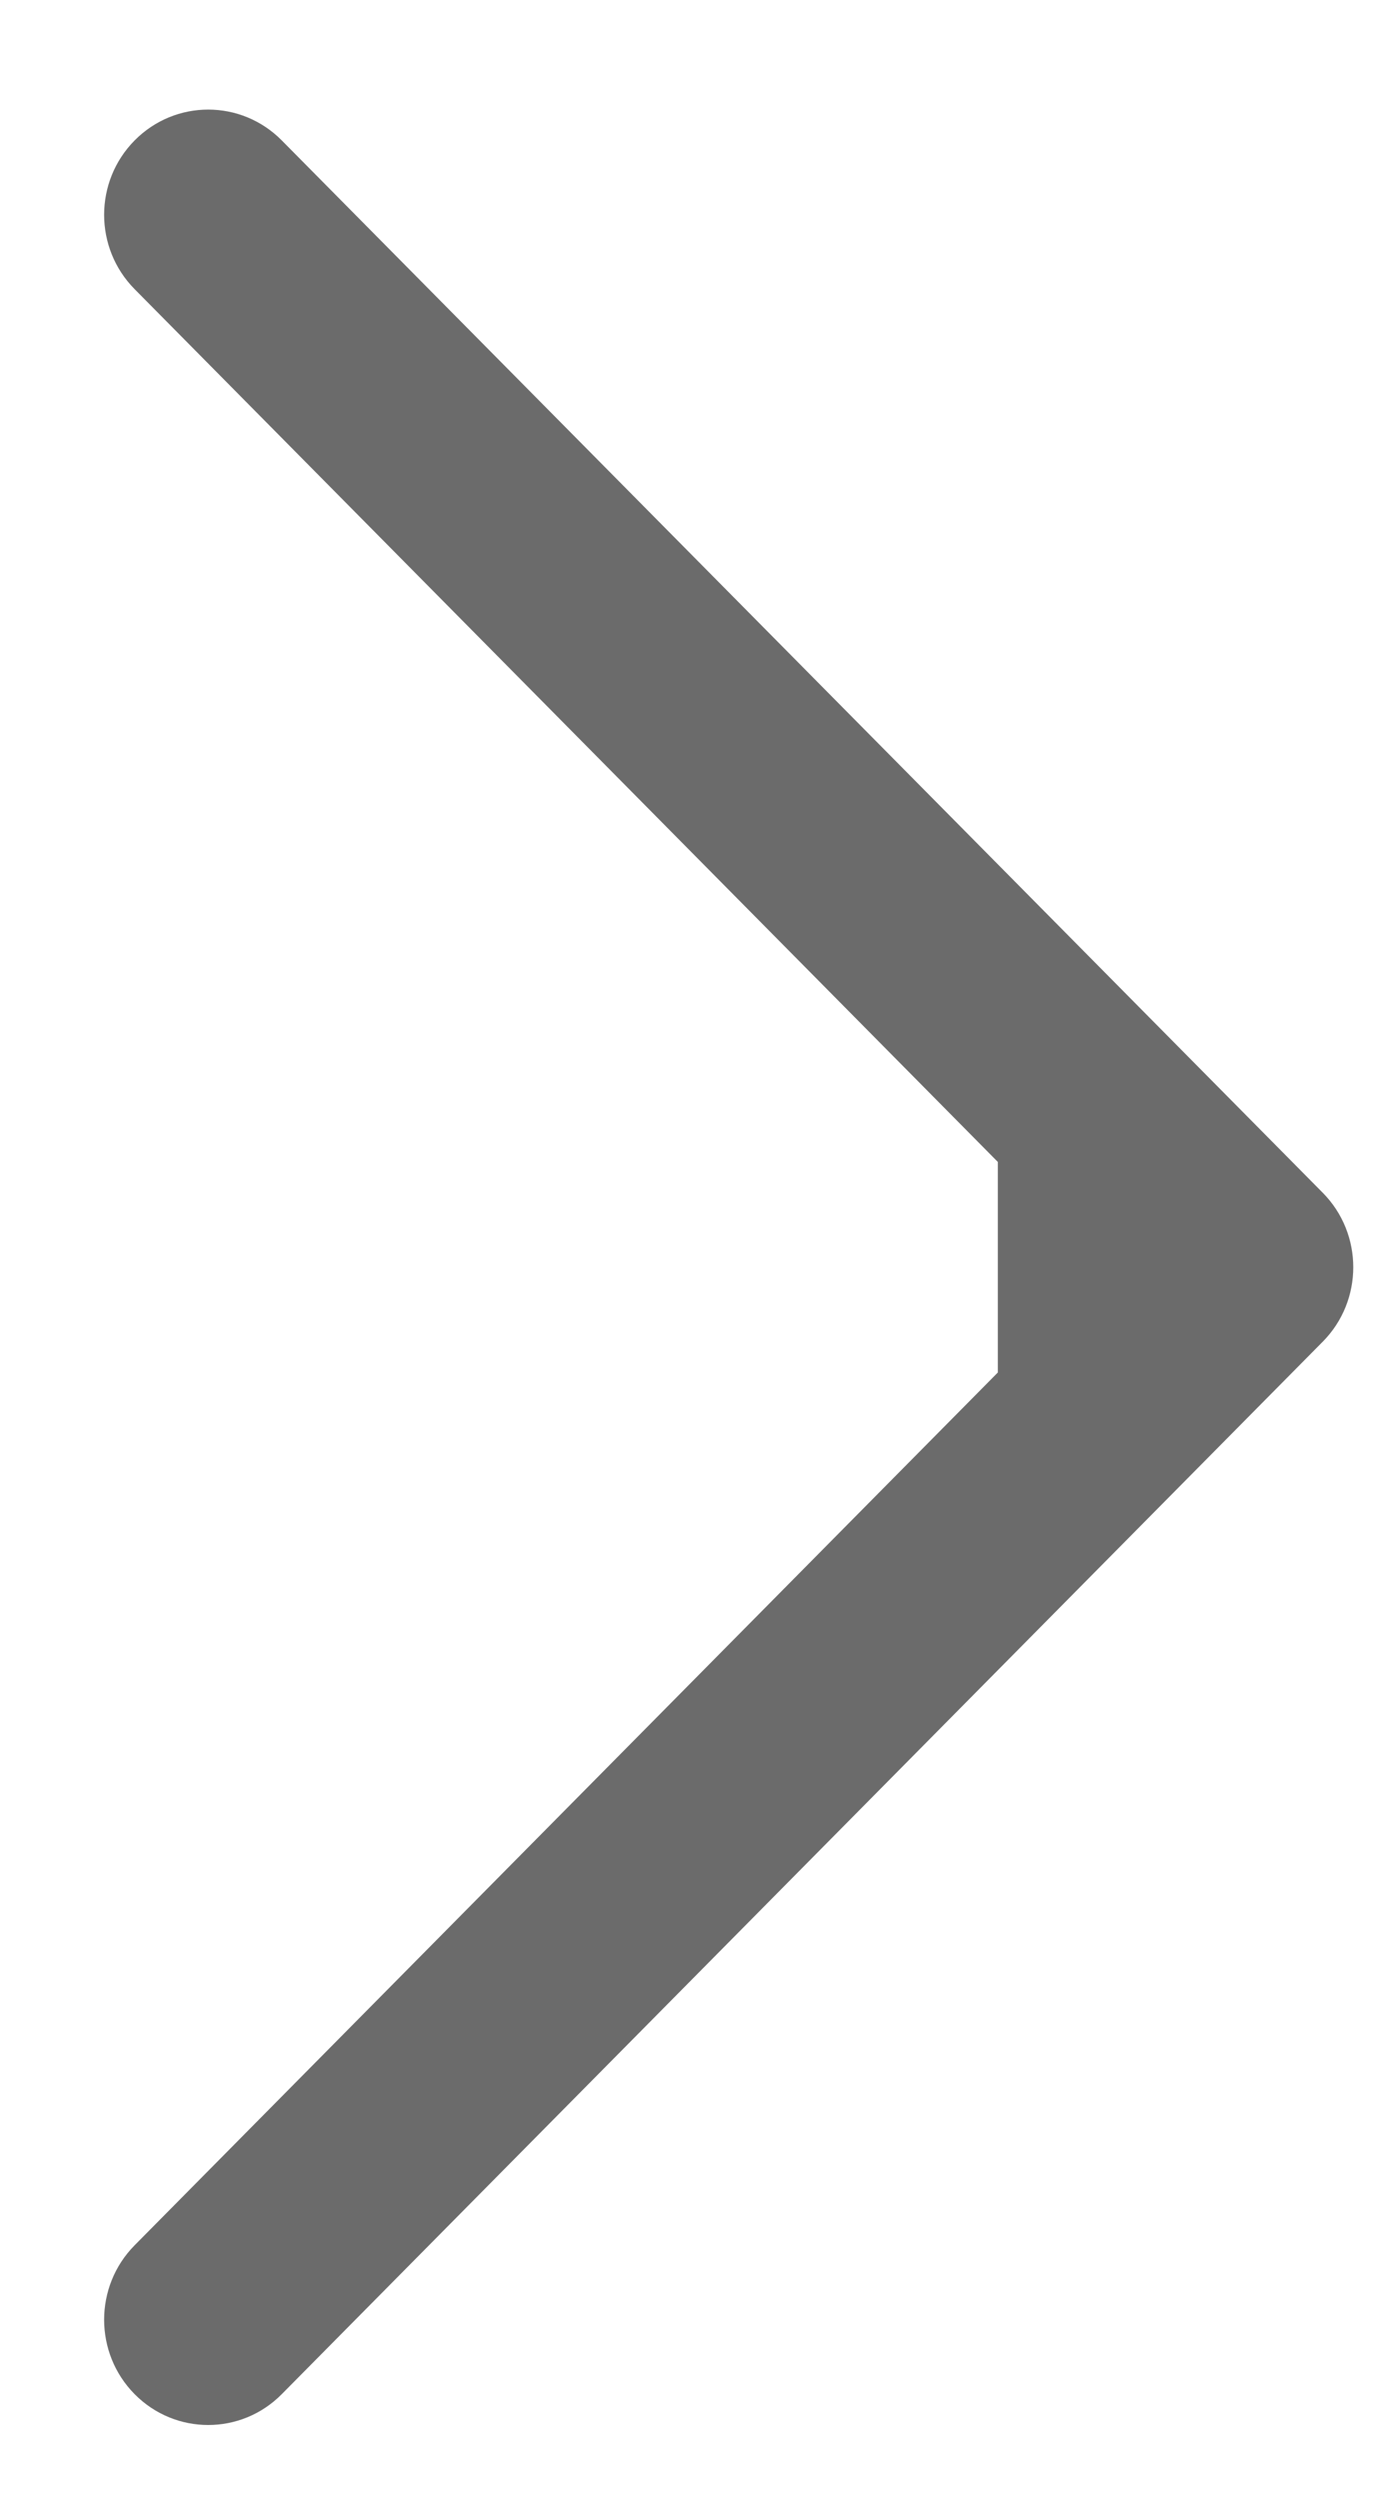 <svg width="10" height="18" viewBox="0 0 10 18" fill="none" xmlns="http://www.w3.org/2000/svg">
<path d="M0.97 2.082L7.189 8.366L7.189 9.882L0.97 16.166C0.677 16.462 0.677 16.942 0.97 17.238C1.263 17.534 1.737 17.534 2.03 17.238L9.53 9.66C9.823 9.364 9.823 8.884 9.53 8.588L2.03 1.011C1.737 0.715 1.263 0.715 0.97 1.011C0.677 1.307 0.677 1.786 0.97 2.082Z" fill="#6B6B6B"/>
</svg>
